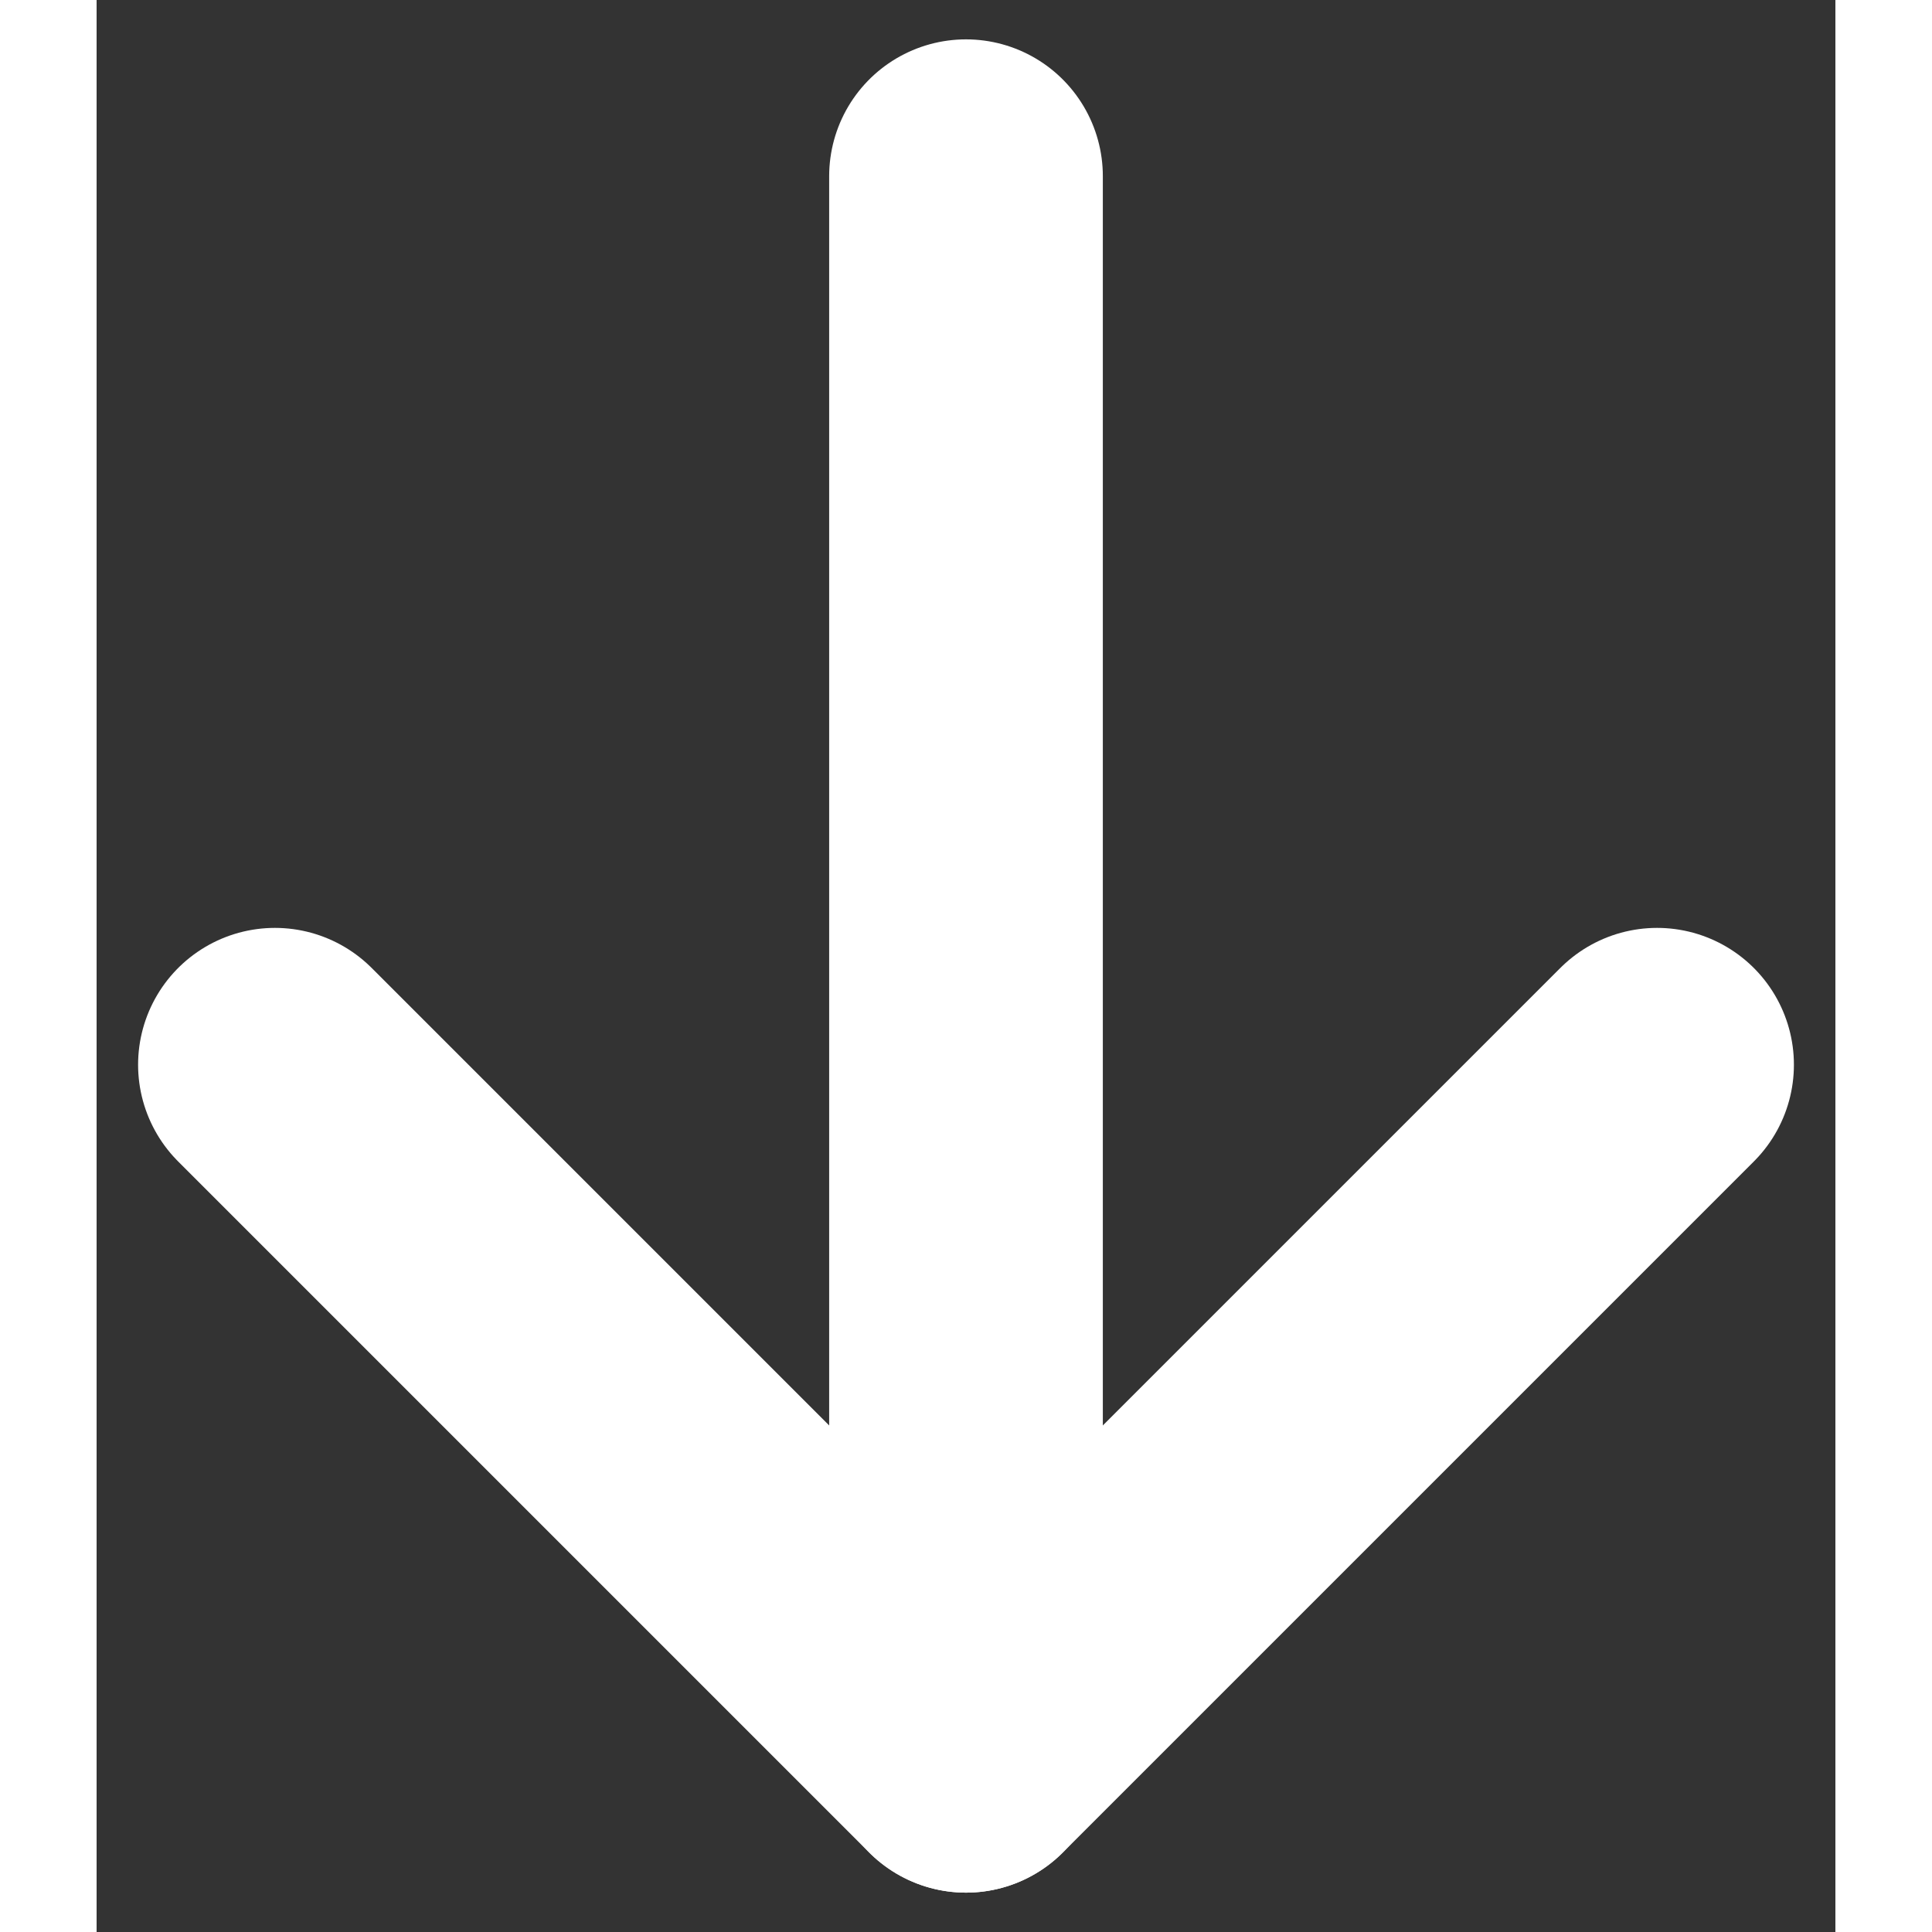 <svg width="27" height="27" viewBox="0 0 18 20" fill="none" xmlns="http://www.w3.org/2000/svg">
<rect x="0" y="0" width="18" height="20" fill="#333333" stroke="none"/>
<path d="M9 1.824L9 18.176" stroke="white" stroke-width="2.833" stroke-linecap="round" stroke-linejoin="round"/>
<path d="M16.154 11.022L9 18.176L1.846 11.022" stroke="white" stroke-width="2.833" stroke-linecap="round" stroke-linejoin="round"/>
</svg>
